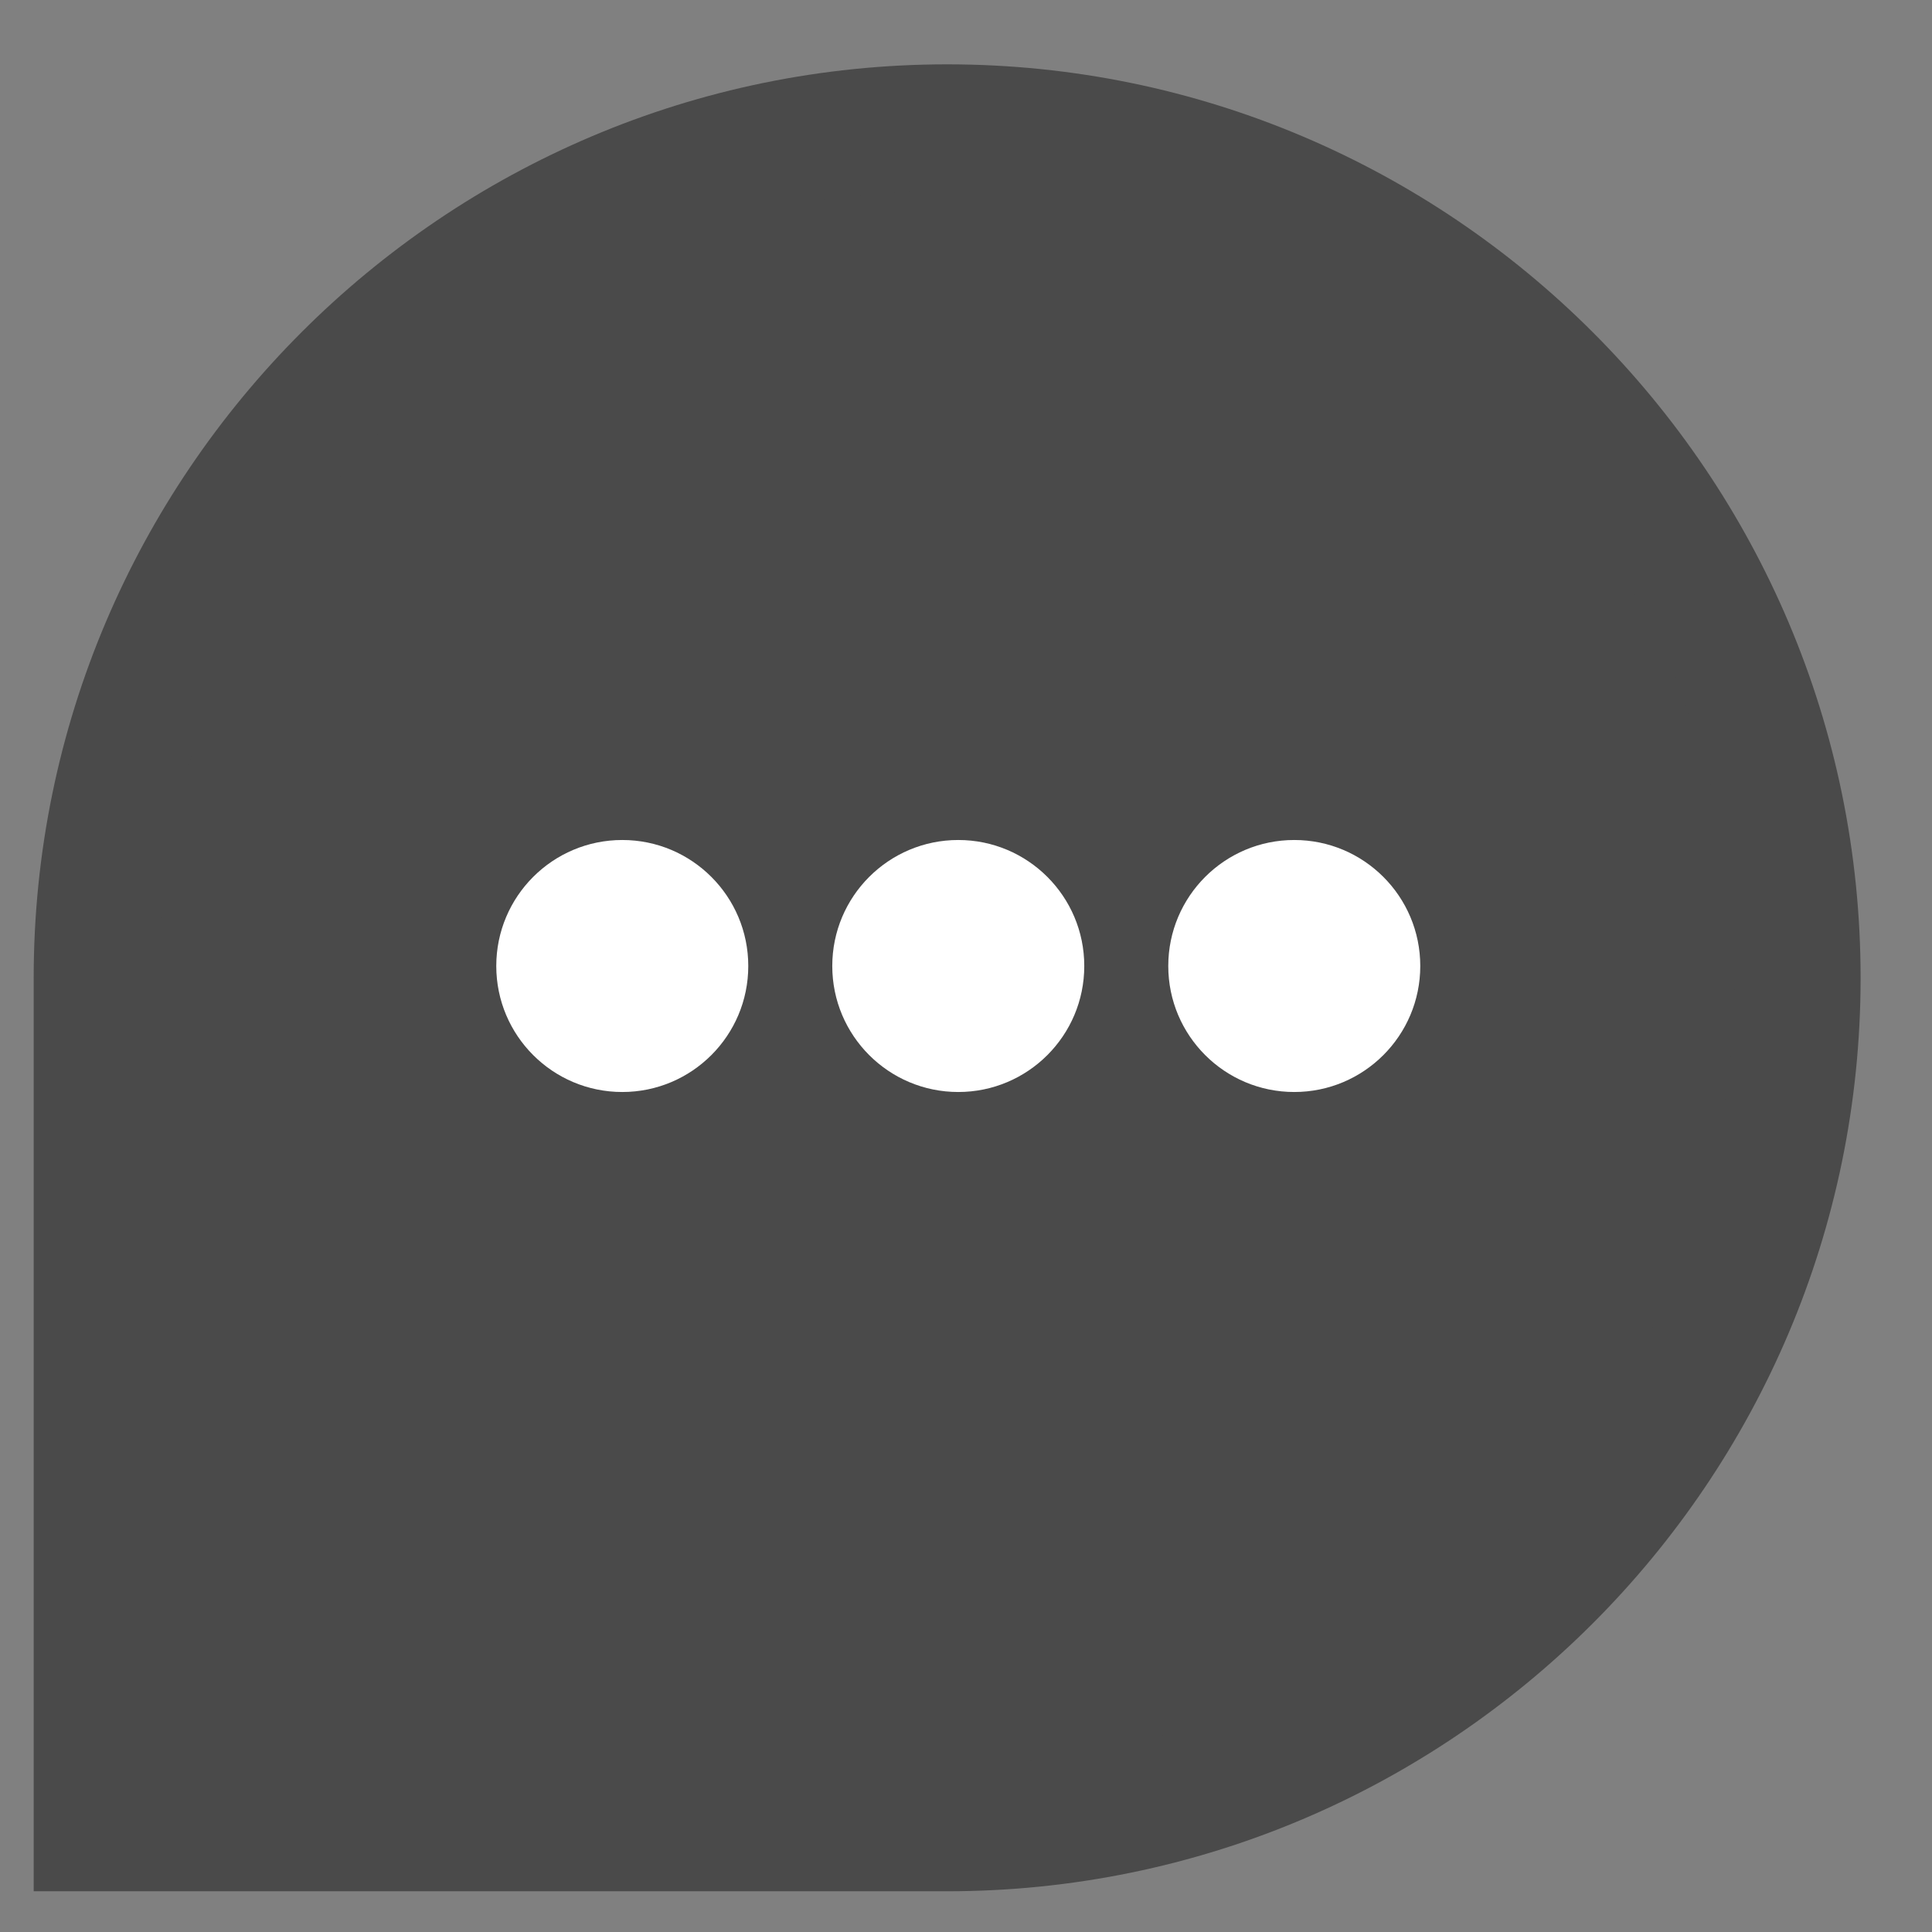 <svg width="23" height="23" viewBox="0 0 23 23" fill="none" xmlns="http://www.w3.org/2000/svg">
<rect x="0" y="0" width="23" height="23" fill="#808080" stroke="none"/>
<path d="M1.151 11.641C1.151 6.059 5.694 1.516 11.276 1.516C16.858 1.516 21.4 6.059 21.4 11.641C21.4 17.222 16.858 21.765 11.276 21.765H1.151V11.641Z" fill="#4A4A4A" stroke="#4A4A4A" stroke-width="1.5"/>
<circle cx="7.408" cy="11.5" r="1.5" fill="white"/>
<circle cx="11.408" cy="11.5" r="1.5" fill="white"/>
<circle cx="15.408" cy="11.5" r="1.5" fill="white"/>
</svg>
